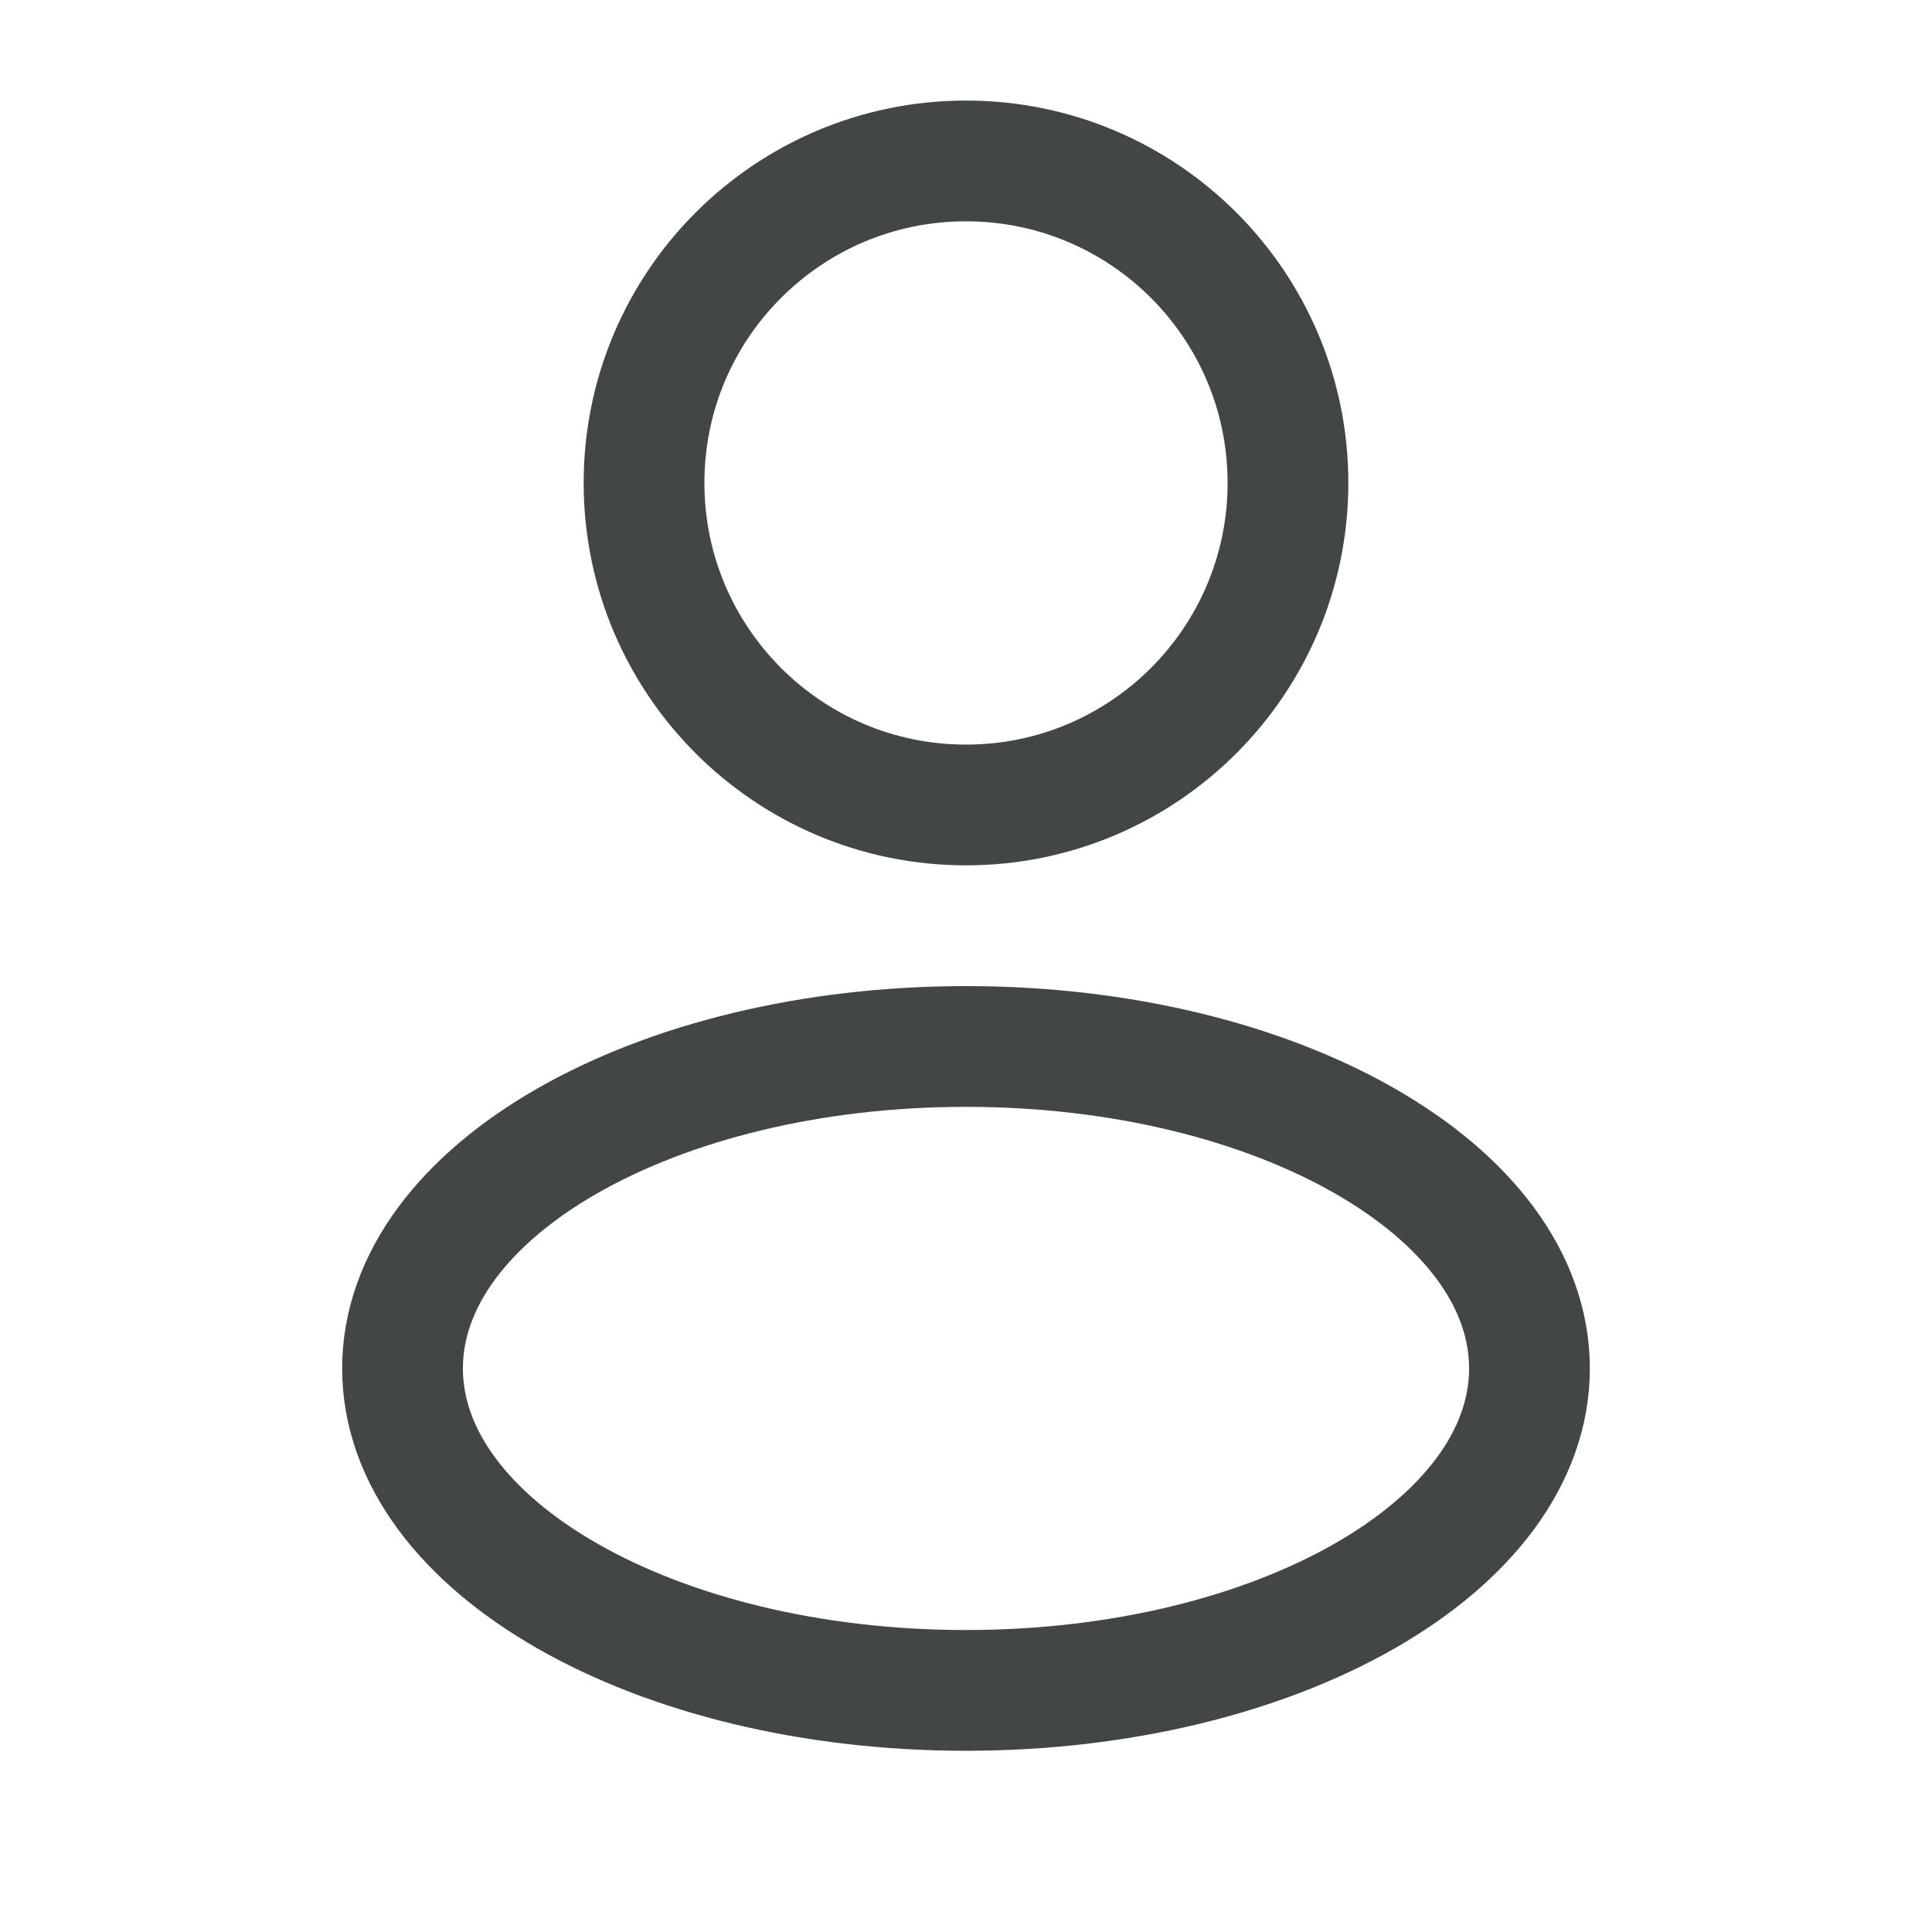 <svg width="20" height="20" viewBox="0 0 20 20" fill="none" xmlns="http://www.w3.org/2000/svg">
<path d="M10 8.333C11.841 8.333 13.333 6.84 13.333 4.999C13.333 3.158 11.841 1.666 10 1.666C8.159 1.666 6.667 3.158 6.667 4.999C6.667 6.84 8.159 8.333 10 8.333Z" stroke="#424746" stroke-width="1.25"/>
<path d="M10 17.499C13.222 17.499 15.833 16.007 15.833 14.166C15.833 12.325 13.222 10.833 10 10.833C6.778 10.833 4.167 12.325 4.167 14.166C4.167 16.007 6.778 17.499 10 17.499Z" stroke="#424746" stroke-width="1.25"/>
</svg>
